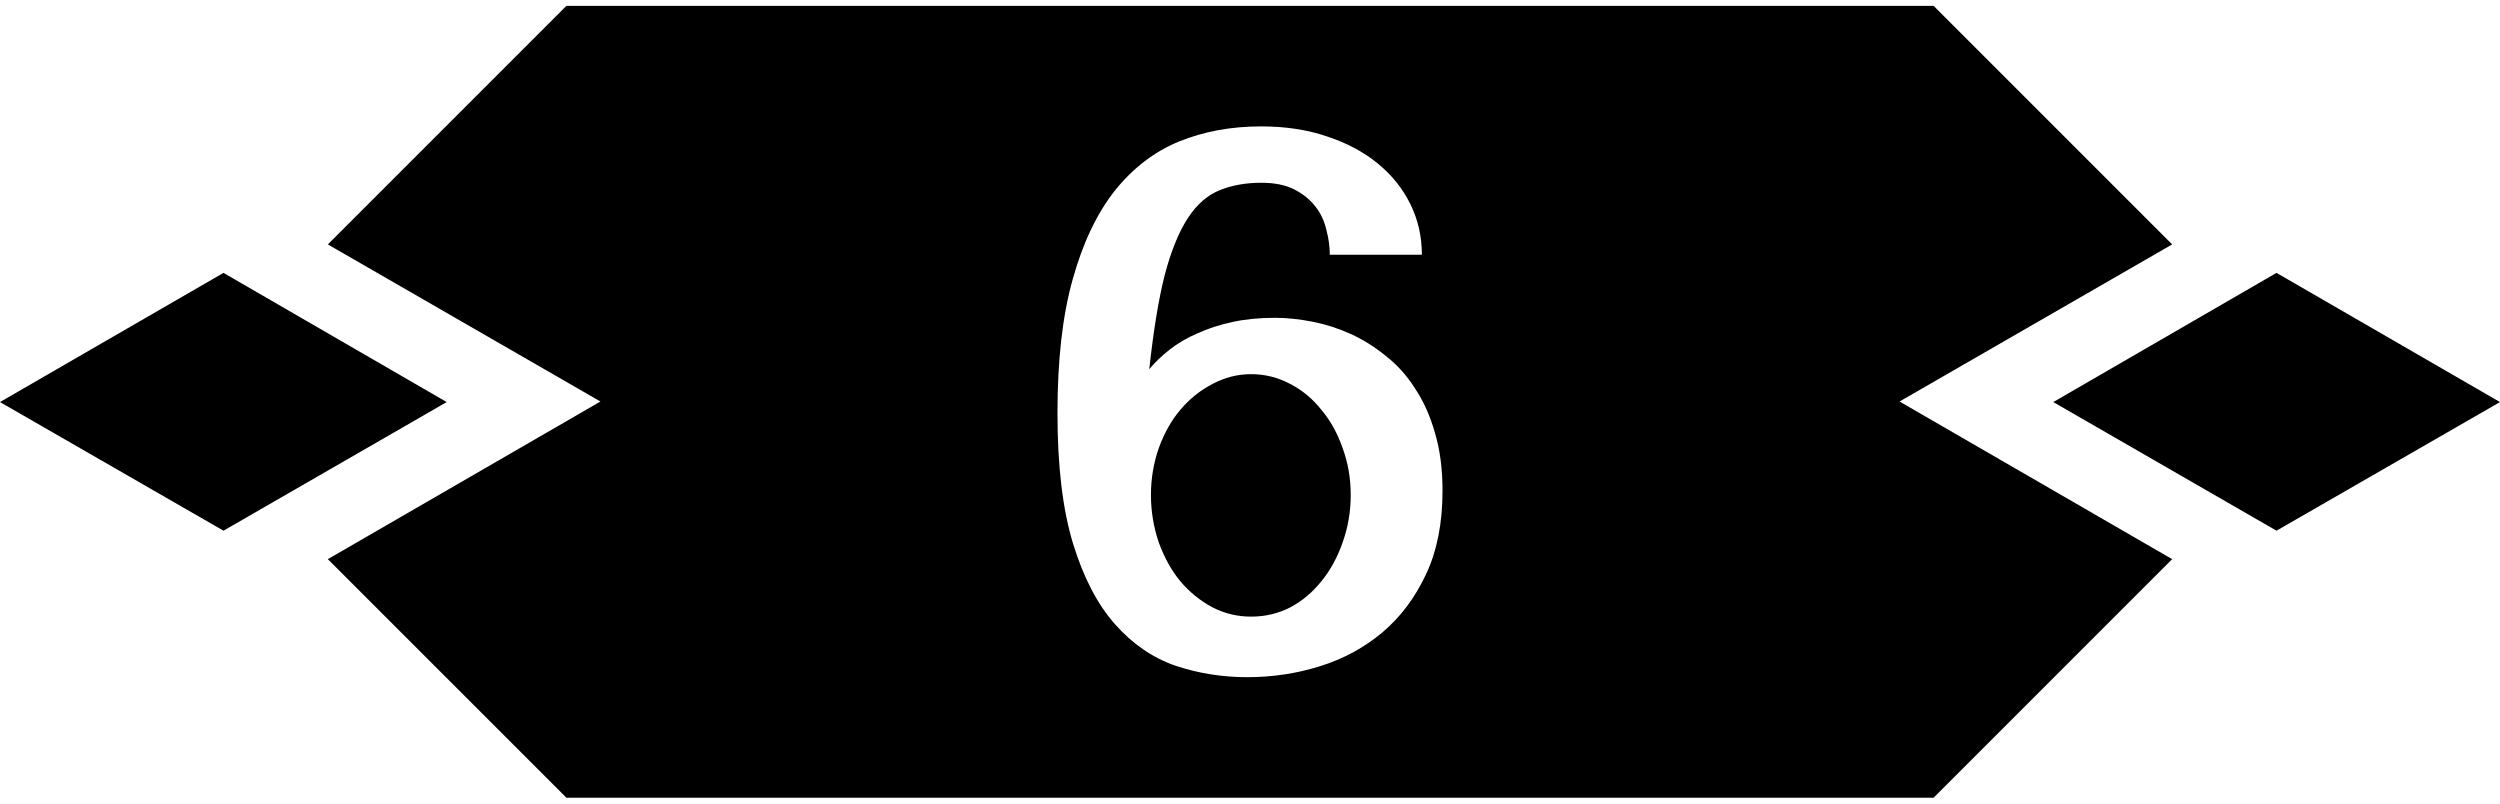<?xml version="1.0" encoding="UTF-8" standalone="no"?>
<!-- Created with Inkscape (http://www.inkscape.org/) -->

<svg
   xmlns:dc="http://purl.org/dc/elements/1.1/"
   xmlns:cc="http://creativecommons.org/ns#"
   xmlns:rdf="http://www.w3.org/1999/02/22-rdf-syntax-ns#"
   xmlns:svg="http://www.w3.org/2000/svg"
   xmlns="http://www.w3.org/2000/svg"
   xmlns:sodipodi="http://sodipodi.sourceforge.net/DTD/sodipodi-0.dtd"
   xmlns:inkscape="http://www.inkscape.org/namespaces/inkscape"
   width="280"
   height="90"
   id="svg2"
   version="1.1"
   inkscape:version="0.48.4 r9939"
   sodipodi:docname="ui-pip-under-5.svg">
  <defs
     id="defs4">
    <linearGradient
       id="linearGradient3838">
      <stop
         style="stop-color:#e7ebc4;stop-opacity:1;"
         offset="0"
         id="stop3840" />
      <stop
         id="stop3848"
         offset="0.463"
         style="stop-color:#e3e6c1;stop-opacity:1" />
      <stop
         id="stop3846"
         offset="0.525"
         style="stop-color:#afaf8f;stop-opacity:1" />
      <stop
         style="stop-color:#afac91;stop-opacity:1"
         offset="1"
         id="stop3842" />
    </linearGradient>
  </defs>
  <sodipodi:namedview
     id="base"
     pagecolor="#ffffff"
     bordercolor="#666666"
     borderopacity="1.0"
     inkscape:pageopacity="0.0"
     inkscape:pageshadow="2"
     inkscape:zoom="2.3517857"
     inkscape:cx="-94.601259"
     inkscape:cy="35.183535"
     inkscape:document-units="px"
     inkscape:current-layer="layer1"
     showgrid="false"
     borderlayer="true"
     inkscape:showpageshadow="false"
     inkscape:window-width="3840"
     inkscape:window-height="1899"
     inkscape:window-x="0"
     inkscape:window-y="41"
     inkscape:window-maximized="1" />
  <g
     inkscape:label="Calque 1"
     inkscape:groupmode="layer"
     id="layer1"
     transform="translate(0,-962.362)">
    <path
       style="fill:#000000;fill-opacity:1;stroke:none"
       d="M 63.438 0.656 L 36.719 27.375 L 67.25 44.969 L 36.719 62.625 L 63.438 89.344 L 84.5 89.344 L 195.5 89.344 L 216.562 89.344 L 243.281 62.625 L 212.75 44.969 L 243.281 27.375 L 216.562 0.656 L 195.5 0.656 L 84.5 0.656 L 63.438 0.656 z M 141.25 14.156 C 143.94 14.156 146.41 14.522 148.625 15.281 C 150.84 16.009 152.73 17.015 154.312 18.312 C 155.895 19.61 157.114 21.135 157.969 22.875 C 158.823 24.616 159.25 26.506 159.25 28.531 L 148.938 28.531 C 148.937 27.645 148.816 26.731 148.562 25.781 C 148.341 24.8 147.945 23.916 147.344 23.156 C 146.742 22.365 145.95 21.725 144.969 21.219 C 143.988 20.712 142.737 20.469 141.25 20.469 C 139.541 20.469 138.017 20.743 136.656 21.281 C 135.295 21.819 134.106 22.825 133.094 24.344 C 132.081 25.863 131.197 27.997 130.469 30.719 C 129.773 33.44 129.193 36.977 128.719 41.344 C 129.352 40.584 130.114 39.853 131 39.156 C 131.886 38.46 132.923 37.85 134.094 37.344 C 135.265 36.806 136.576 36.379 138.031 36.062 C 139.487 35.746 141.072 35.594 142.812 35.594 C 144.142 35.594 145.544 35.746 147 36.031 C 148.456 36.316 149.889 36.773 151.281 37.406 C 152.674 38.039 153.985 38.862 155.219 39.875 C 156.485 40.856 157.582 42.076 158.5 43.531 C 159.449 44.955 160.181 46.601 160.719 48.5 C 161.288 50.399 161.562 52.564 161.562 54.969 C 161.562 58.576 160.953 61.686 159.719 64.312 C 158.485 66.939 156.869 69.104 154.844 70.812 C 152.818 72.521 150.471 73.802 147.812 74.625 C 145.186 75.448 142.472 75.844 139.688 75.844 C 136.903 75.844 134.22 75.417 131.656 74.562 C 129.093 73.676 126.837 72.121 124.875 69.906 C 122.913 67.691 121.358 64.704 120.188 60.906 C 119.017 57.077 118.437 52.199 118.438 46.281 C 118.437 40.395 118.986 35.426 120.125 31.344 C 121.264 27.23 122.85 23.907 124.844 21.375 C 126.869 18.843 129.278 16.983 132.062 15.844 C 134.879 14.705 137.927 14.156 141.25 14.156 z M 25.031 30.562 L 0 45.031 L 25.031 59.438 L 50.031 45.031 L 25.031 30.562 z M 254.969 30.562 L 229.969 45.031 L 254.969 59.438 L 280 45.031 L 254.969 30.562 z M 140.125 41.906 C 138.606 41.906 137.173 42.272 135.812 43 C 134.452 43.696 133.232 44.672 132.188 45.906 C 131.175 47.109 130.382 48.542 129.781 50.188 C 129.212 51.833 128.906 53.57 128.906 55.438 C 128.906 57.305 129.212 59.073 129.781 60.75 C 130.382 62.396 131.175 63.86 132.188 65.094 C 133.232 66.328 134.452 67.303 135.812 68.031 C 137.173 68.727 138.606 69.062 140.125 69.062 C 141.676 69.062 143.139 68.727 144.5 68.031 C 145.861 67.303 147.019 66.328 148 65.094 C 149.013 63.86 149.805 62.396 150.375 60.75 C 150.976 59.073 151.281 57.305 151.281 55.438 C 151.281 53.57 150.976 51.833 150.375 50.188 C 149.805 48.542 149.013 47.109 148 45.906 C 147.019 44.672 145.861 43.696 144.5 43 C 143.139 42.272 141.676 41.906 140.125 41.906 z "
       transform="translate(0,962.362)"
       id="path3054" />
  </g>
</svg>
